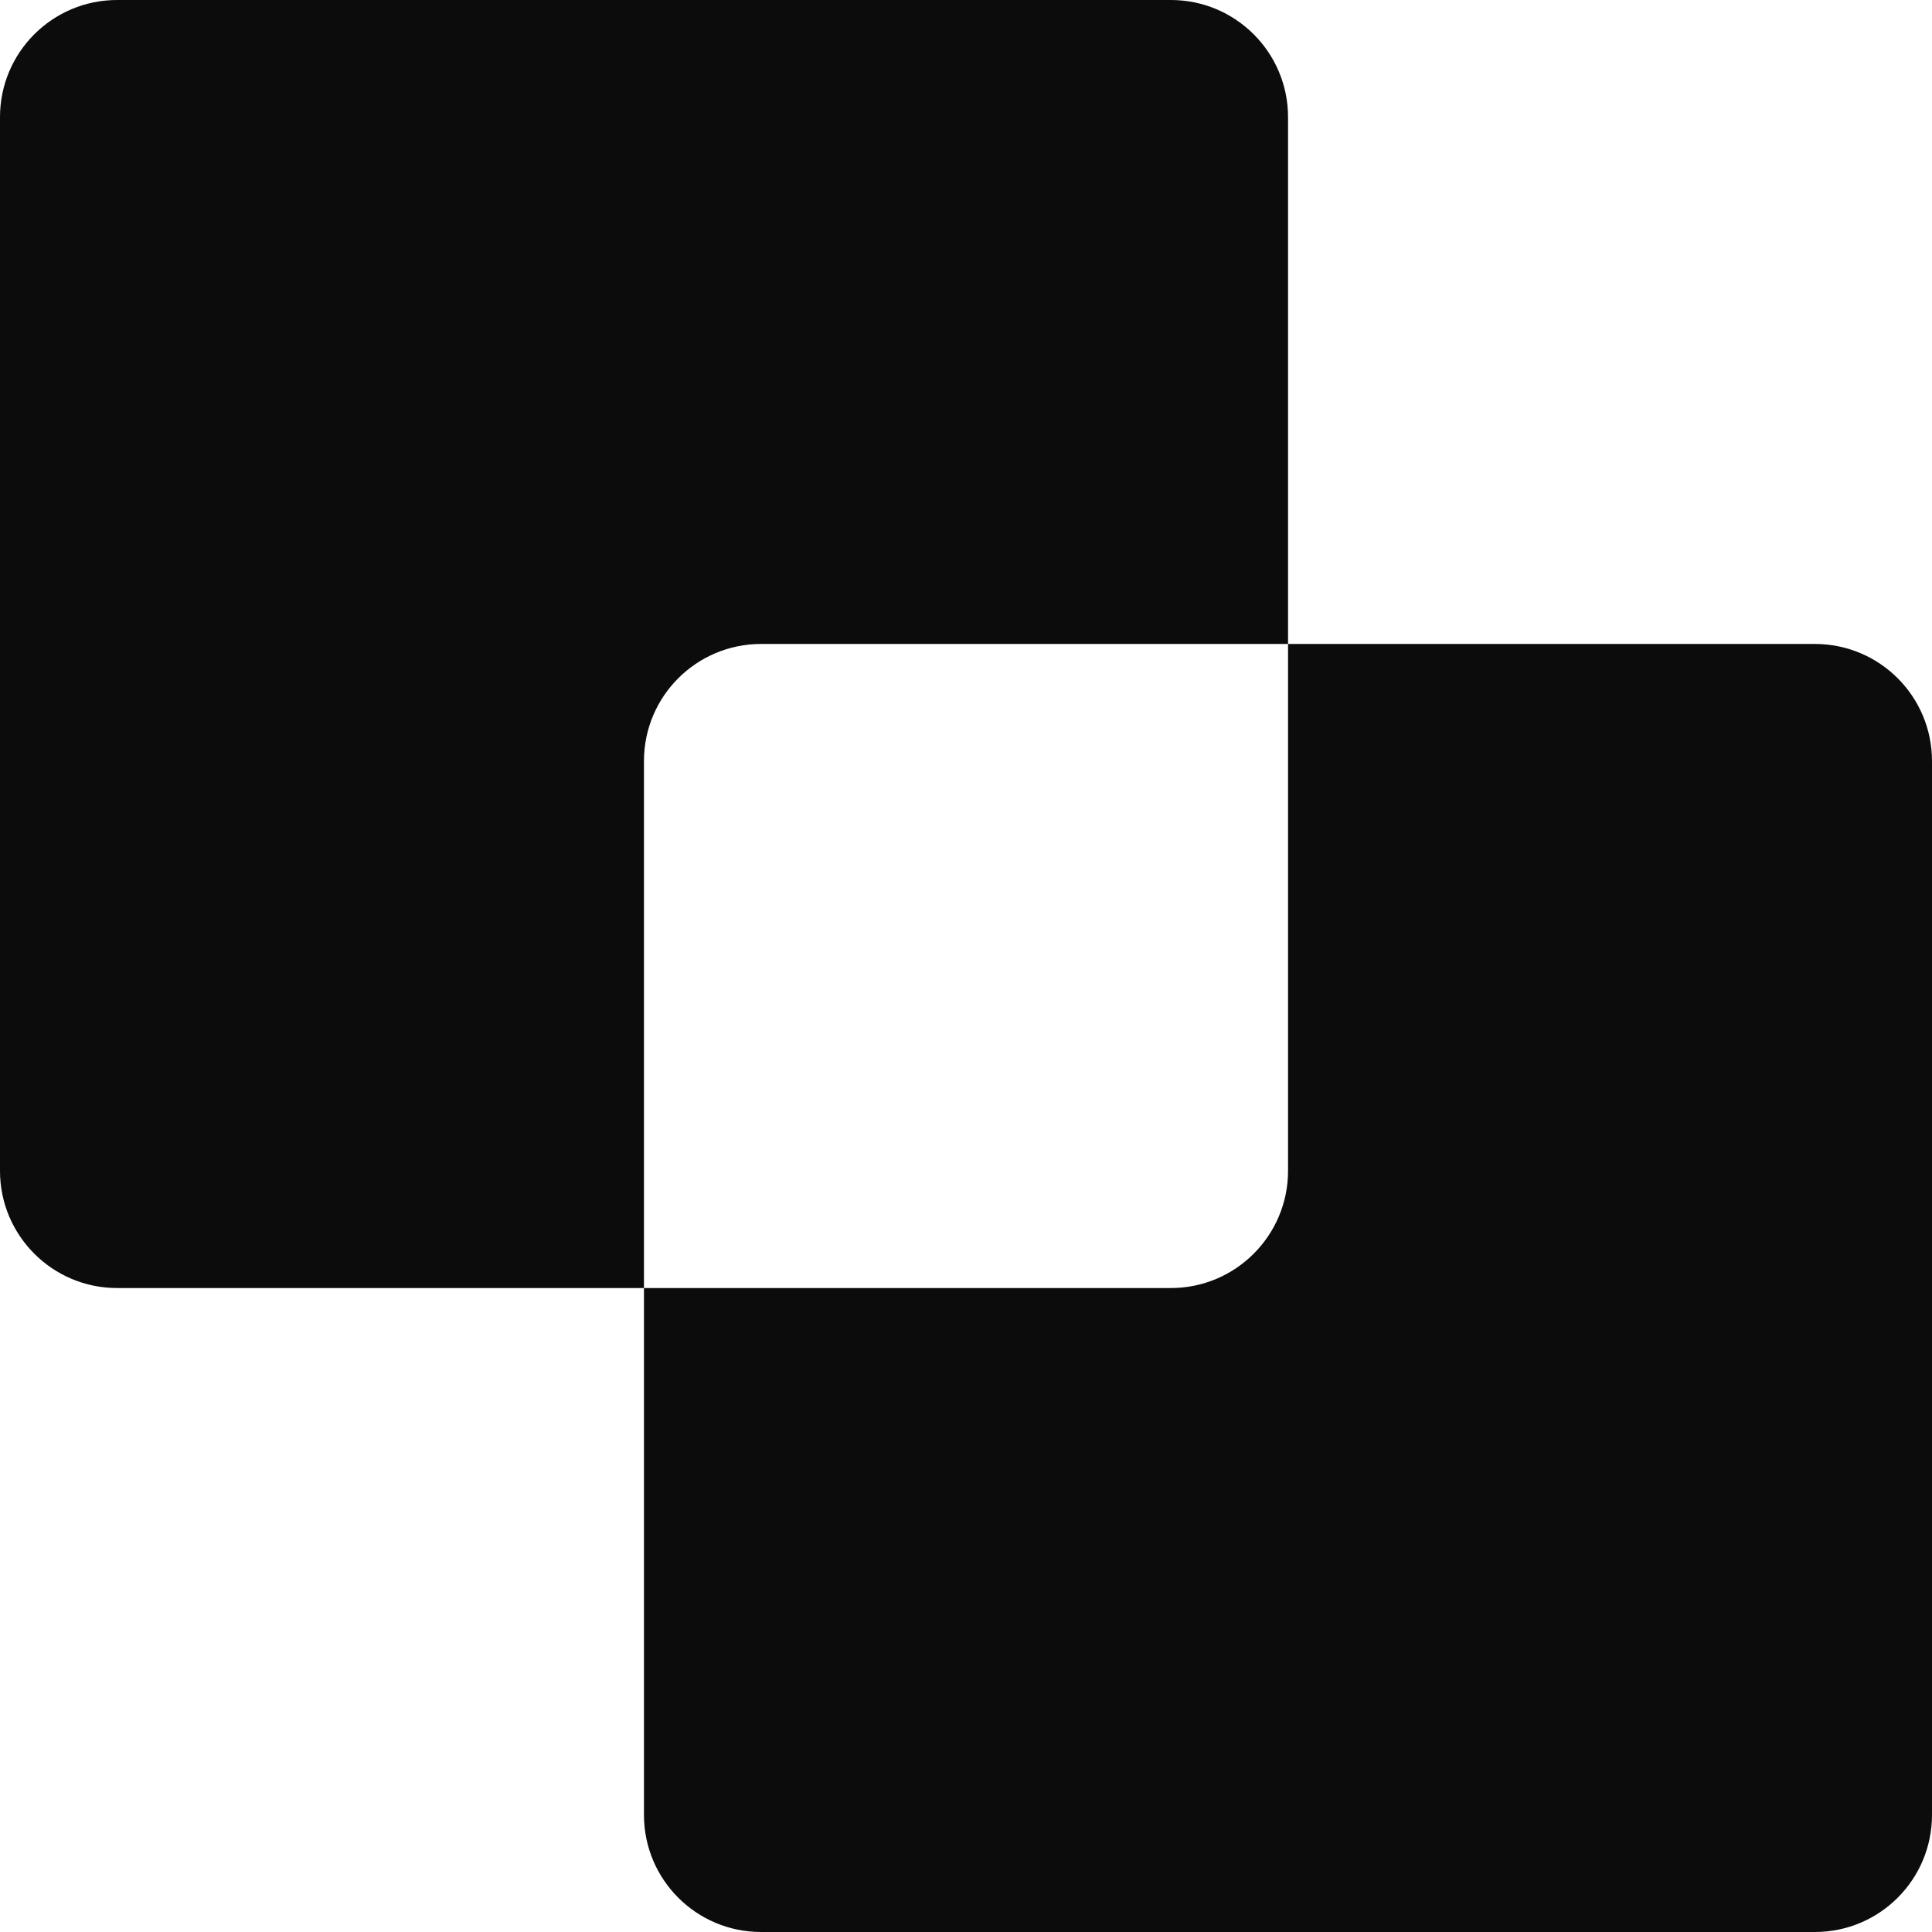 <svg width="16" height="16" viewBox="0 0 16 16" fill="none" xmlns="http://www.w3.org/2000/svg">
<path fill-rule="evenodd" clip-rule="evenodd" d="M0.97 0C0.434 0 0 0.434 0 0.97V9.697C0 10.232 0.434 10.667 0.97 10.667H5.333V15.03C5.333 15.566 5.767 16 6.303 16H15.03C15.566 16 16 15.566 16 15.03V6.303C16 5.767 15.566 5.333 15.03 5.333H10.667V0.97C10.667 0.434 10.232 0 9.697 0H0.97ZM10.667 5.333H6.303C5.767 5.333 5.333 5.767 5.333 6.303V10.667H9.697C10.232 10.667 10.667 10.232 10.667 9.697V5.333Z" fill="#0C0C0C"/>
</svg>
